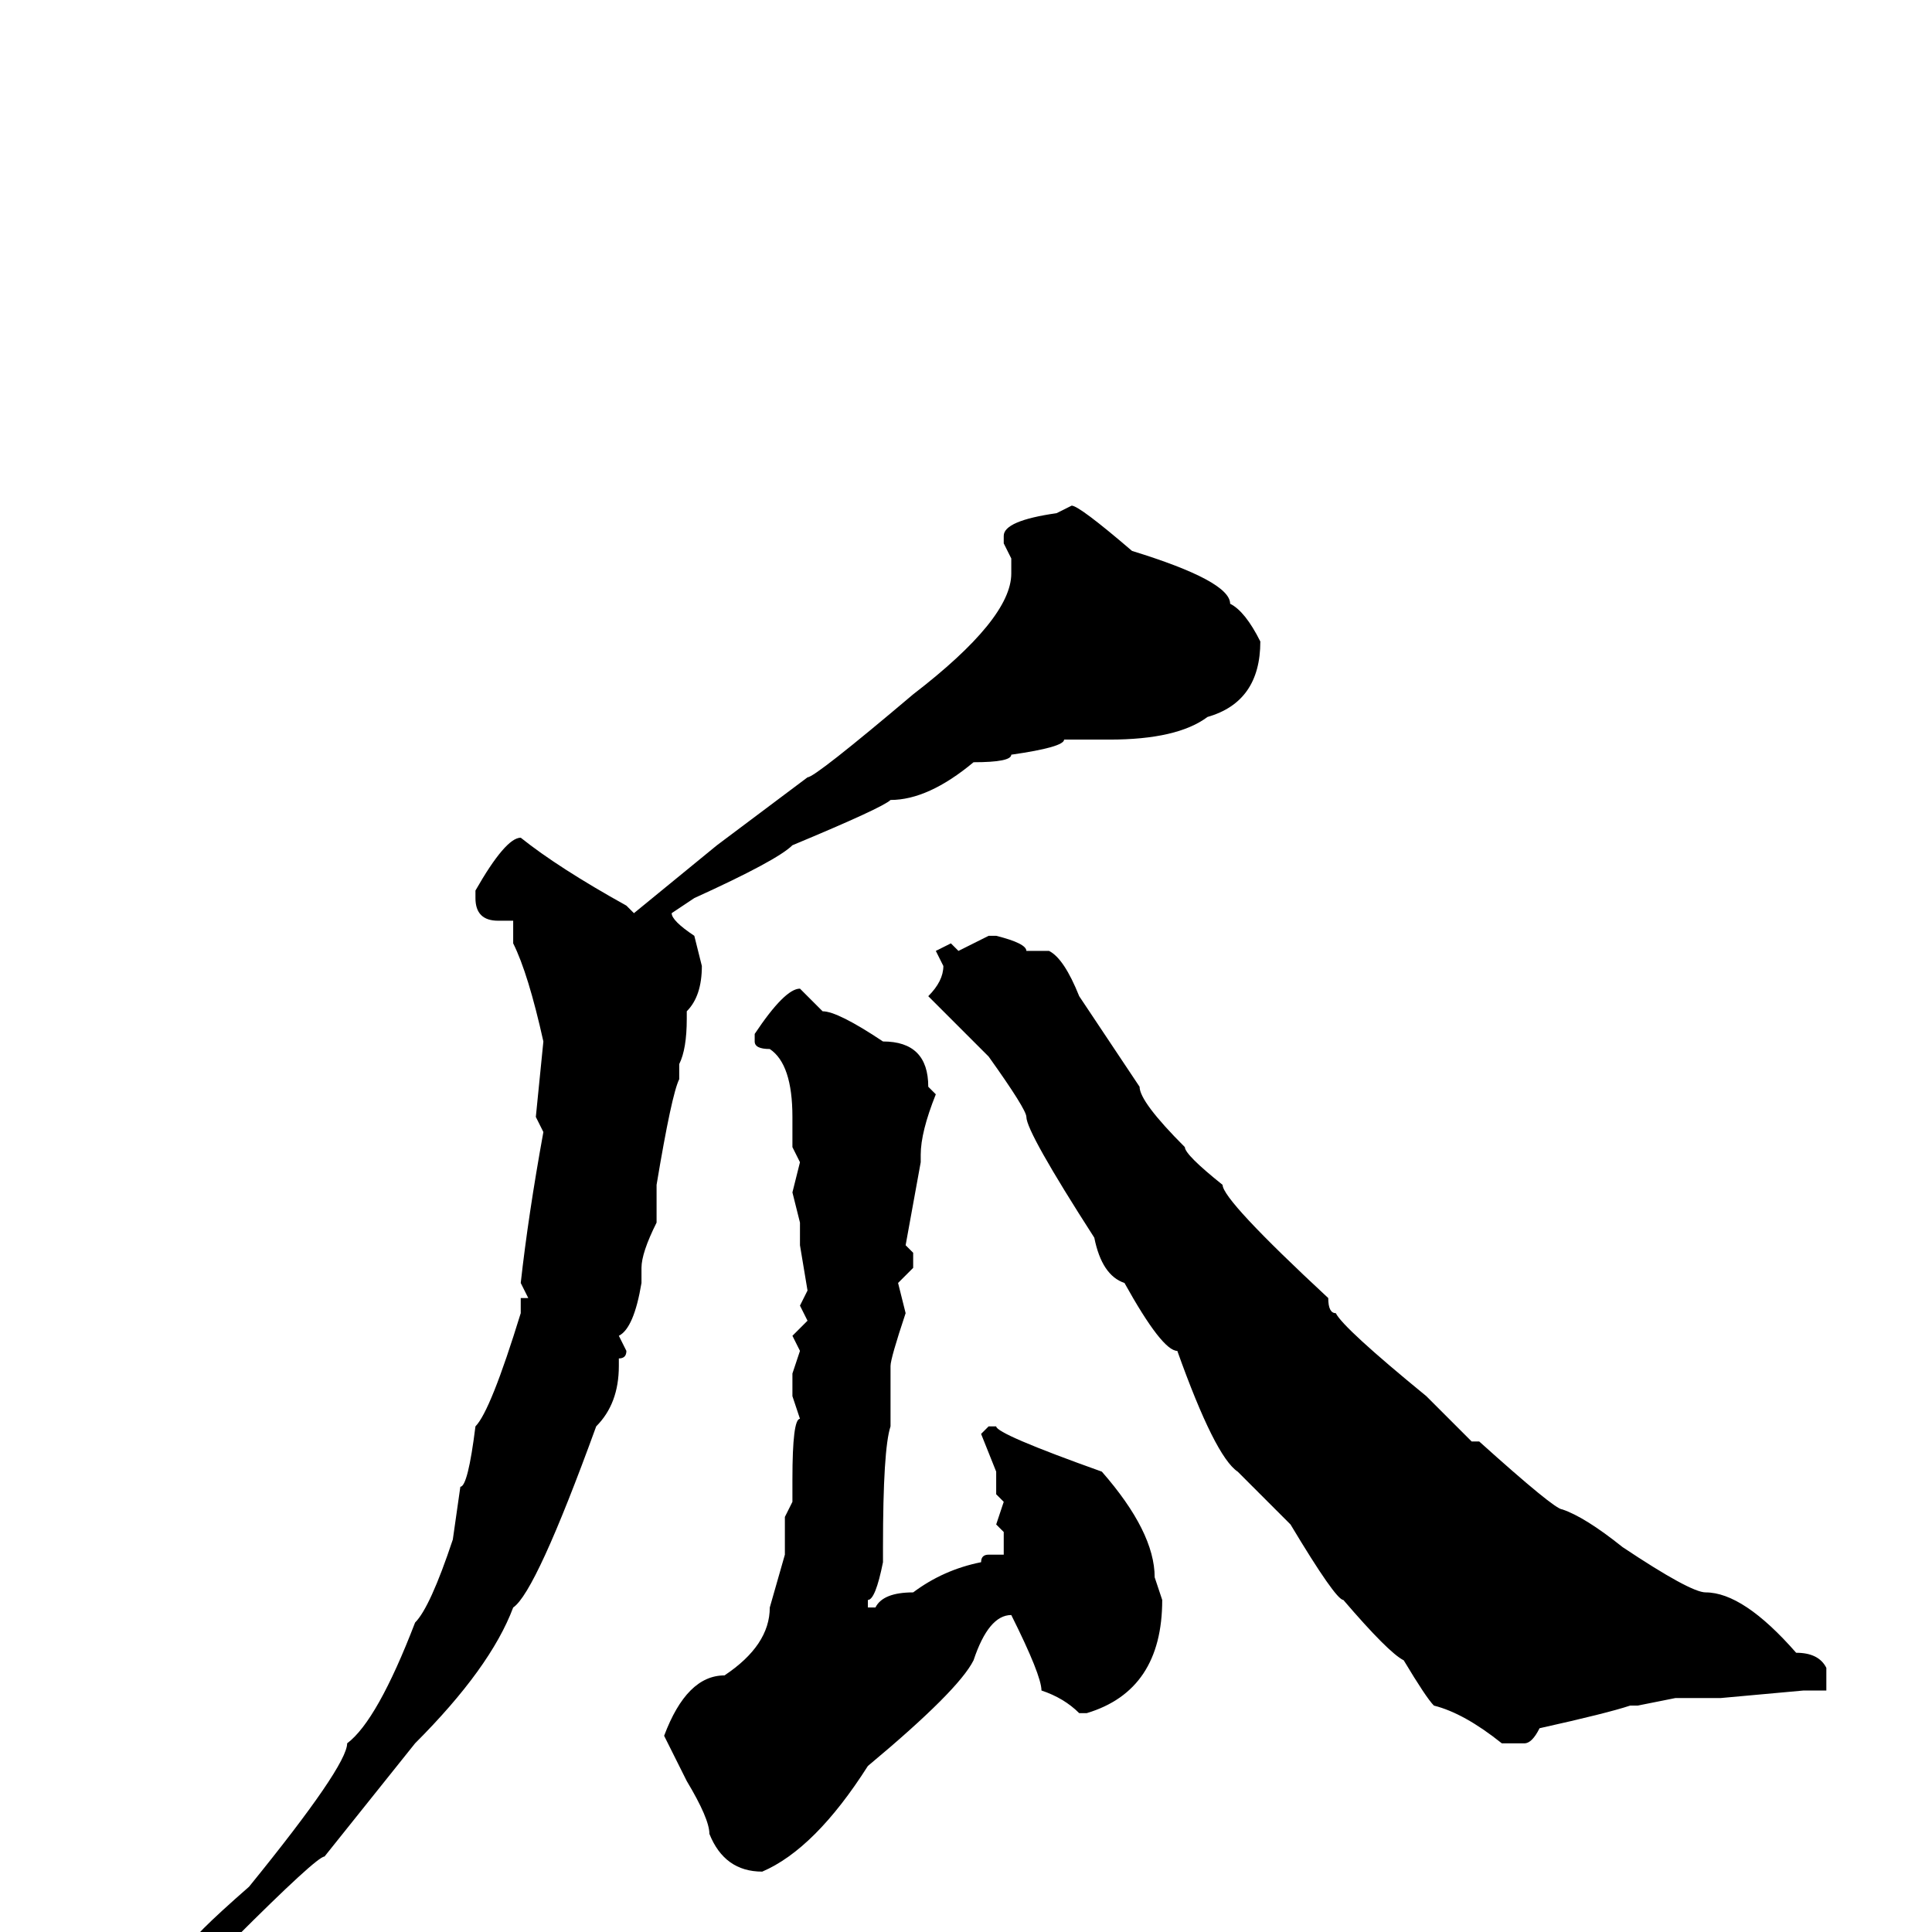 <svg xmlns="http://www.w3.org/2000/svg" viewBox="0 -256 256 256">
	<path fill="#000000" d="M142 -189Q143 -189 150 -183Q163 -179 163 -176Q165 -175 167 -171Q167 -163 160 -161Q156 -158 147 -158H146H144H141Q141 -157 134 -156Q134 -155 129 -155Q123 -150 118 -150Q117 -149 105 -144Q103 -142 92 -137L89 -135Q89 -134 92 -132L93 -128Q93 -124 91 -122V-121Q91 -117 90 -115V-113Q89 -111 87 -99V-98V-94Q85 -90 85 -88V-86Q84 -80 82 -79L83 -77Q83 -76 82 -76V-75Q82 -70 79 -67Q71 -45 68 -43Q65 -35 55 -25L43 -10Q42 -10 31 1L15 13L14 12V11L25 2Q25 1 33 -6Q46 -22 46 -25Q50 -28 55 -41Q57 -43 60 -52L61 -59Q62 -59 63 -67Q65 -69 69 -82V-83V-84H70L69 -86Q70 -95 72 -106L71 -108L72 -118Q70 -127 68 -131V-134H66Q63 -134 63 -137V-138Q67 -145 69 -145Q74 -141 83 -136L84 -135L95 -144L107 -153Q108 -153 121 -164Q134 -174 134 -180V-182L133 -184V-185Q133 -187 140 -188ZM131 -132H132Q136 -131 136 -130H139Q141 -129 143 -124L151 -112Q151 -110 157 -104Q157 -103 162 -99Q162 -97 176 -84Q176 -82 177 -82Q178 -80 189 -71L195 -65H196Q206 -56 207 -56Q210 -55 215 -51Q224 -45 226 -45Q231 -45 238 -37Q241 -37 242 -35V-32H239L228 -31H222L217 -30H216Q213 -29 204 -27Q203 -25 202 -25H199Q194 -29 190 -30Q189 -31 186 -36Q184 -37 178 -44Q177 -44 171 -54L164 -61Q161 -63 156 -77Q154 -77 149 -86Q146 -87 145 -92Q136 -106 136 -108Q136 -109 131 -116L123 -124Q125 -126 125 -128L124 -130L126 -131L127 -130ZM106 -125Q107 -124 109 -122Q111 -122 117 -118Q123 -118 123 -112L124 -111Q122 -106 122 -103V-102L120 -91L121 -90V-88L119 -86L120 -82Q118 -76 118 -75V-73V-71V-67Q117 -64 117 -51V-49Q116 -44 115 -44V-43H116Q117 -45 121 -45Q125 -48 130 -49Q130 -50 131 -50H133V-53L132 -54L133 -57L132 -58V-60V-61L130 -66L131 -67H132Q132 -66 146 -61Q153 -53 153 -47L154 -44Q154 -32 144 -29H143Q141 -31 138 -32Q138 -34 134 -42Q131 -42 129 -36Q127 -32 115 -22Q108 -11 101 -8Q96 -8 94 -13Q94 -15 91 -20L88 -26Q91 -34 96 -34Q102 -38 102 -43L104 -50V-55L105 -57V-60Q105 -68 106 -68L105 -71V-74L106 -77L105 -79L107 -81L106 -83L107 -85L106 -91V-92V-94L105 -98L106 -102L105 -104V-108Q105 -115 102 -117Q100 -117 100 -118V-119Q104 -125 106 -125Z"/>
</svg>
